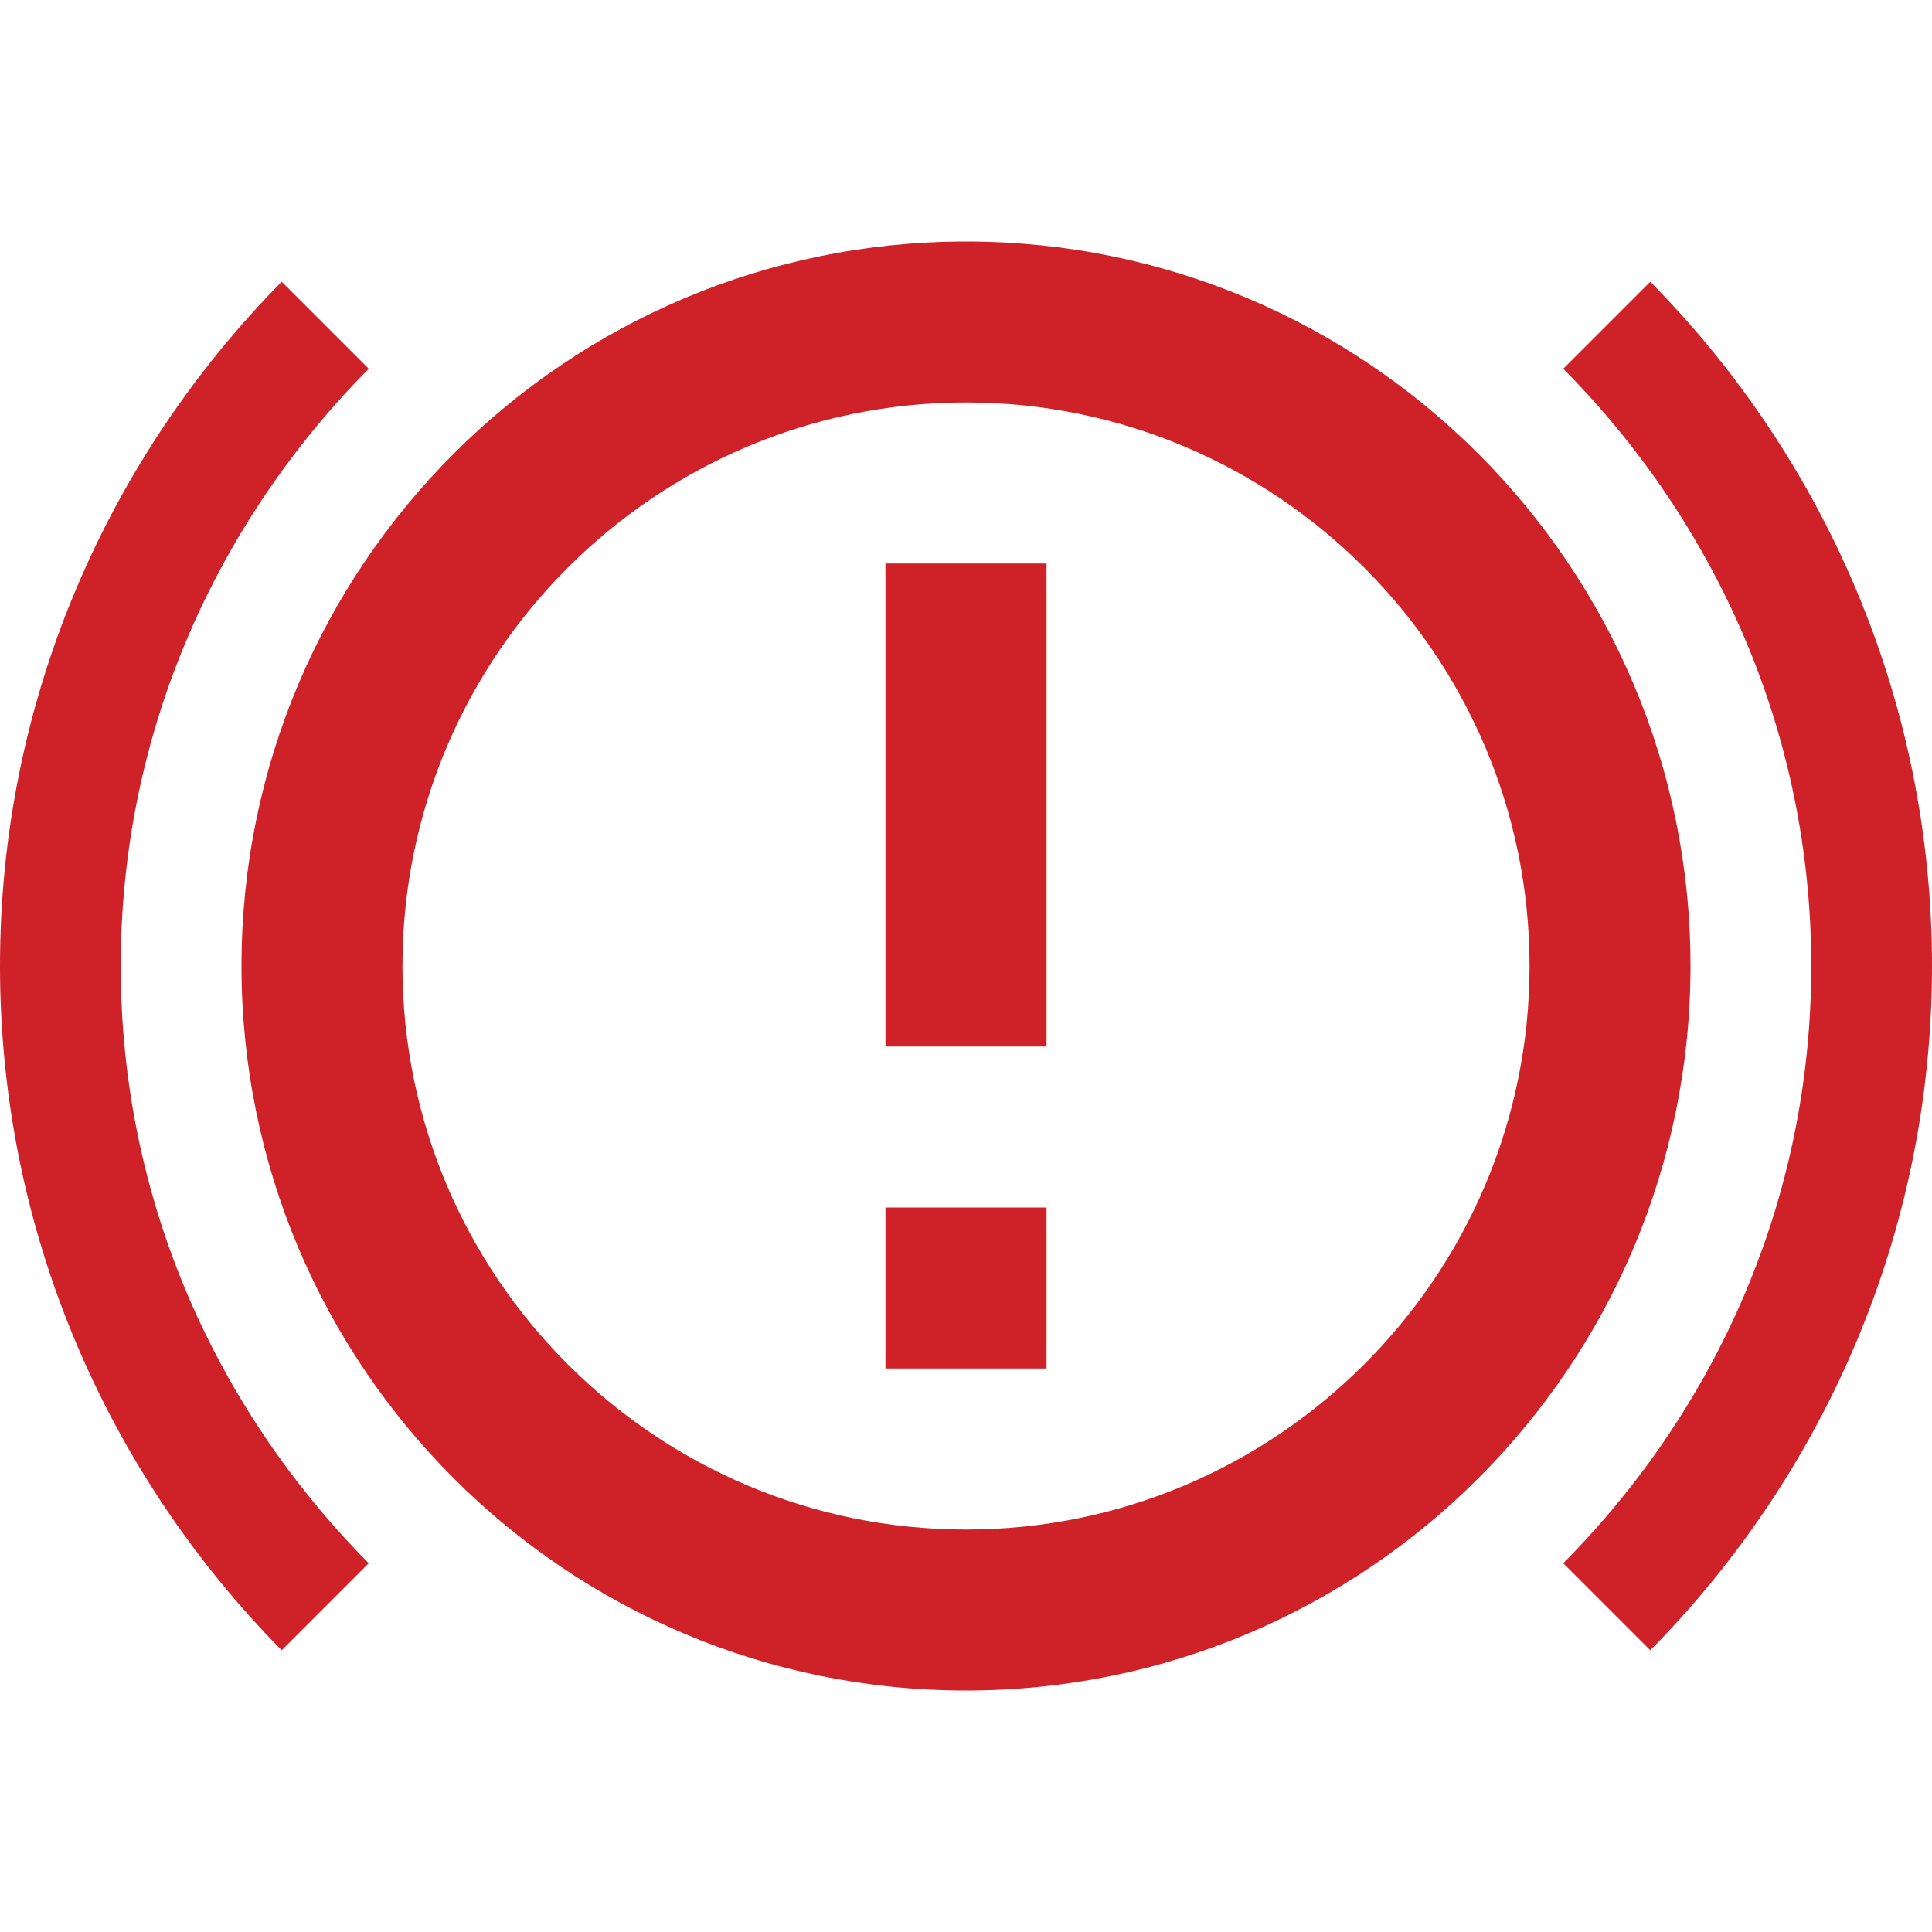 
<svg xmlns="http://www.w3.org/2000/svg" xmlns:xlink="http://www.w3.org/1999/xlink" width="64" height="64" viewBox="0 0 64 64" version="1.1">
<g id="surface1">
<path style=" stroke:none;fill-rule:nonzero;fill:rgb(81%,13%,16%);fill-opacity:1;" d="M 29.332 40 L 34.668 40 L 34.668 45.332 L 29.332 45.332 L 29.332 40 M 29.332 18.668 L 34.668 18.668 L 34.668 34.668 L 29.332 34.668 L 29.332 18.668 M 32 8 C 18.746 8 8 18.746 8 32 C 8 45.254 18.746 56 32 56 C 45.254 56 56 45.254 56 32 C 56 18.746 45.254 8 32 8 M 32 50.668 C 21.707 50.668 13.332 42.293 13.332 32 C 13.332 21.707 21.707 13.332 32 13.332 C 42.293 13.332 50.668 21.707 50.668 32 C 50.668 42.293 42.293 50.668 32 50.668 M 54.668 54.668 C 60.426 48.828 64 40.828 64 32 C 64 23.172 60.426 15.172 54.668 9.332 L 51.785 12.215 C 56.852 17.332 60 24.293 60 32 C 60 39.734 56.852 46.668 51.785 51.785 L 54.668 54.668 M 12.215 51.785 C 7.148 46.668 4 39.734 4 32 C 4 24.293 7.148 17.332 12.215 12.215 L 9.332 9.332 C 3.574 15.172 0 23.172 0 32 C 0 40.828 3.574 48.828 9.332 54.668 Z M 12.215 51.785 "/>
</g>
</svg>
